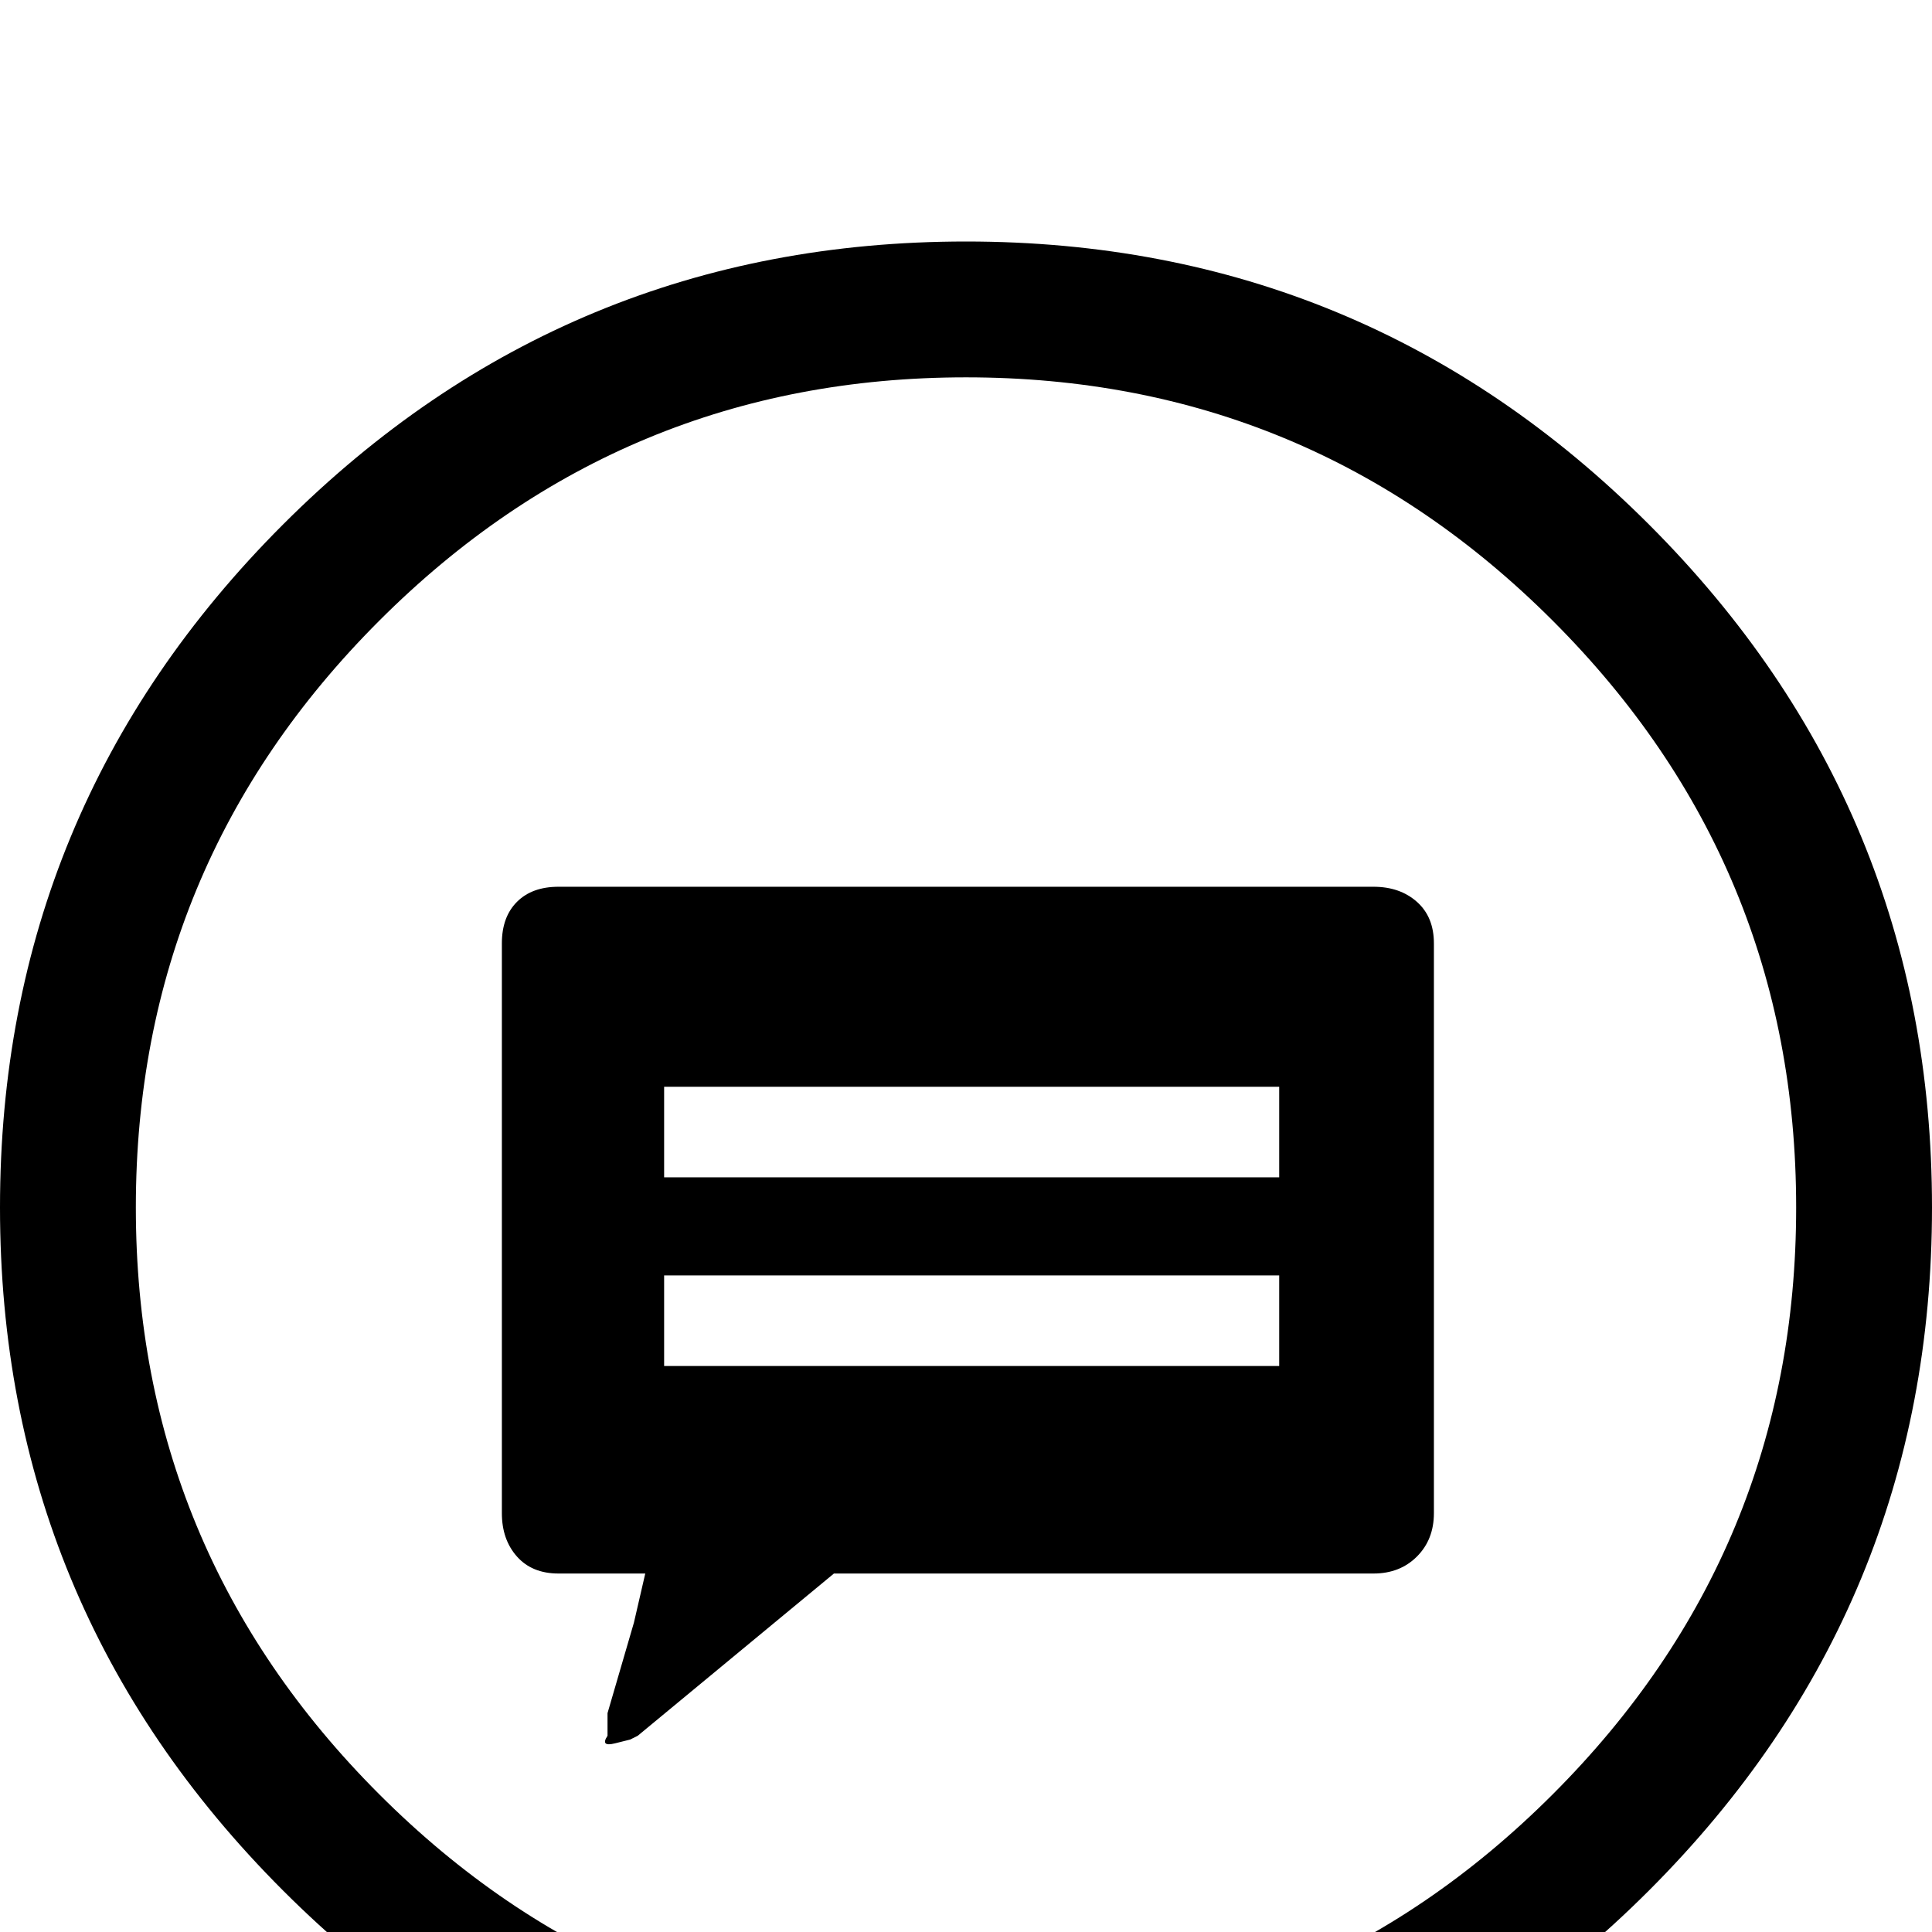 <?xml version="1.0" standalone="no"?>
<!DOCTYPE svg PUBLIC "-//W3C//DTD SVG 1.1//EN" "http://www.w3.org/Graphics/SVG/1.1/DTD/svg11.dtd" >
<svg xmlns="http://www.w3.org/2000/svg" xmlns:xlink="http://www.w3.org/1999/xlink" version="1.1" viewBox="0 -64 512 512">
  <g transform="matrix(1 0 0 -1 0 448)">
   <path fill="currentColor"
d="M256 448q106 0 181 -75t75 -181t-75 -181t-181 -75t-181 75t-75 181t75 181t181 75zM256 -28q91 0 155.5 64.5t64.5 155.5t-64.5 155.5t-155.5 64.5t-155.5 -64.5t-64.5 -155.5t64.5 -155.5t155.5 -64.5zM364 277q7 0 11.5 -4t4.5 -11v-47v-104q0 -7 -4.5 -11.5
t-11.5 -4.5h-124h-19l-52 -43l-2 -1t-4 -1t-2 2v1v5l7 24l3 13h1h-24q-7 0 -11 4.5t-4 11.5v151q0 7 4 11t11 4h216zM339 150v24h-163v-24h163zM339 200v24h-163v-24h163z" />
  </g>

</svg>
